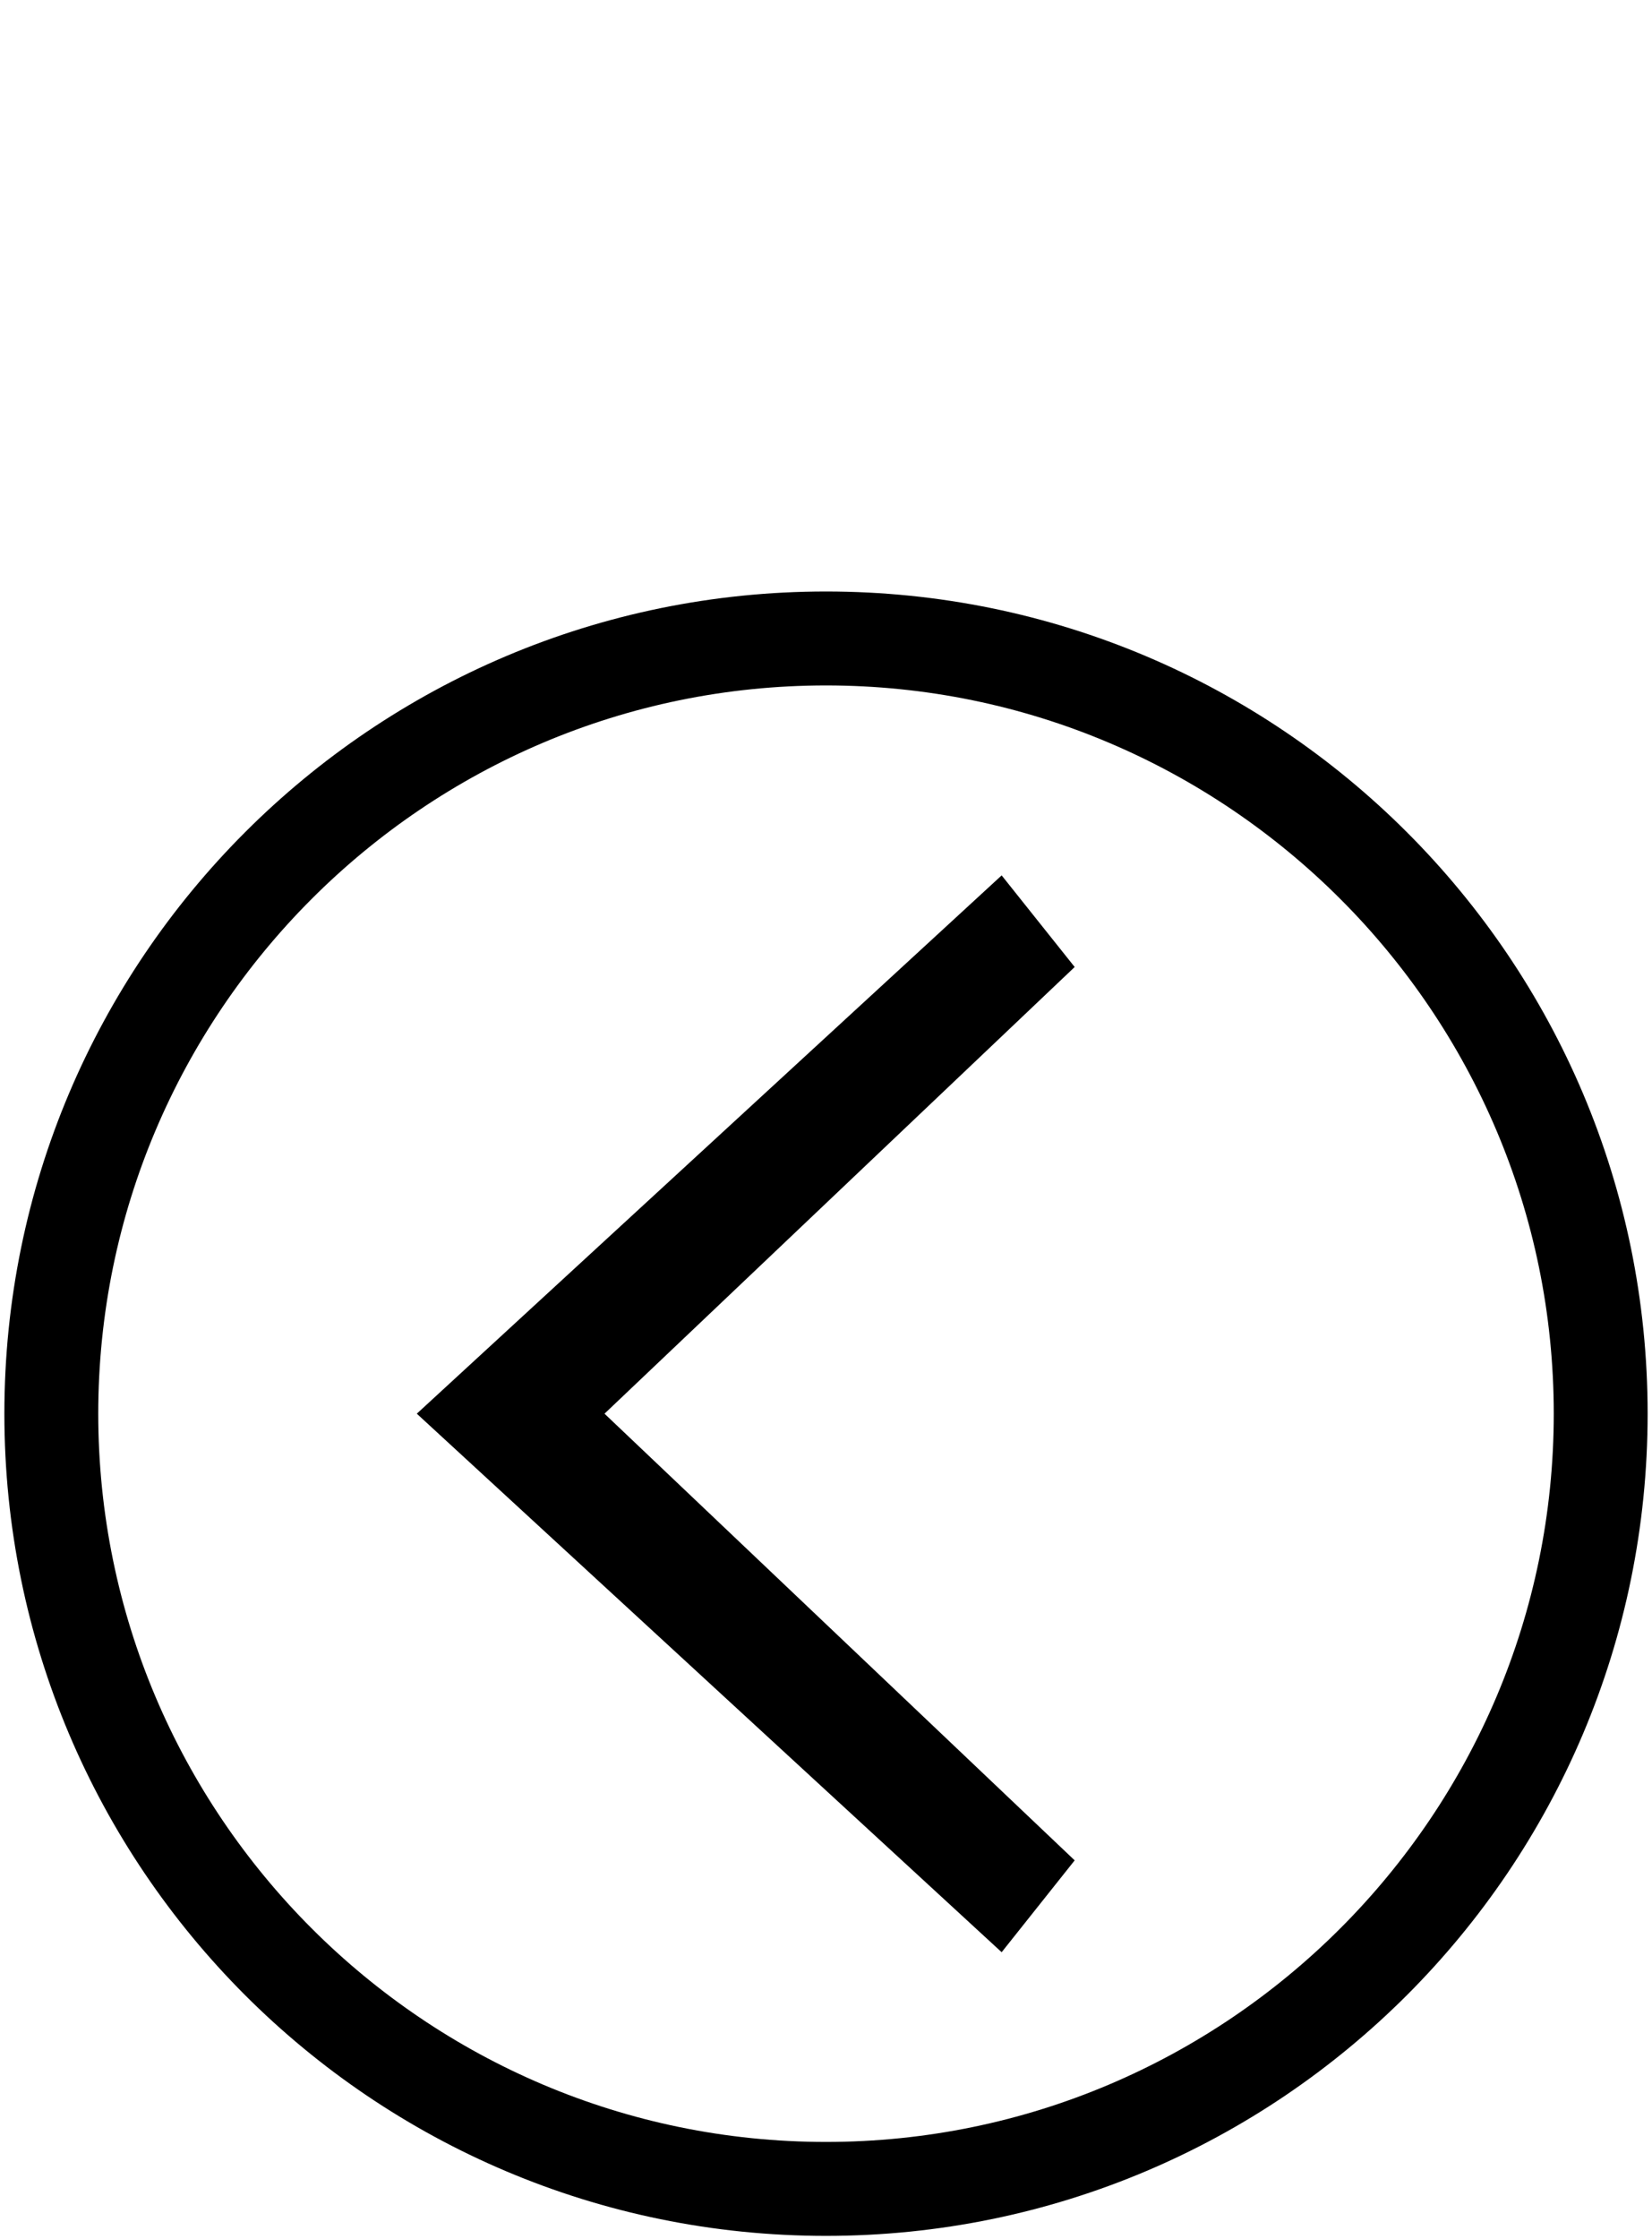 <?xml version="1.0" encoding="utf-8"?>
<!-- Generator: Adobe Illustrator 16.0.3, SVG Export Plug-In . SVG Version: 6.00 Build 0)  -->
<!DOCTYPE svg PUBLIC "-//W3C//DTD SVG 1.1//EN" "http://www.w3.org/Graphics/SVG/1.1/DTD/svg11.dtd">
<svg version="1.1" id="Layer_1" xmlns="http://www.w3.org/2000/svg" xmlns:xlink="http://www.w3.org/1999/xlink" x="0px" y="0px"
	 width="378px" height="512px" viewBox="0 0 378 512" enable-background="new 0 0 378 512" xml:space="preserve">
<path d="M189,489.77c-91.823,0-166.519-74.723-166.519-166.52c0-91.823,74.695-166.519,166.519-166.519
	c91.797,0,166.52,74.695,166.52,166.519C355.52,415.047,280.797,489.77,189,489.77z M189,511.25c103.836,0,188-84.164,188-188
	c0-103.835-84.164-188-188-188c-103.835,0-188,84.165-188,188C1,427.086,85.165,511.25,189,511.25z"/>
<polygon points="229.191,200.164 245.901,221.114 138.318,323.25 245.901,425.385 229.191,446.388 95.369,323.25 "/>
</svg>
